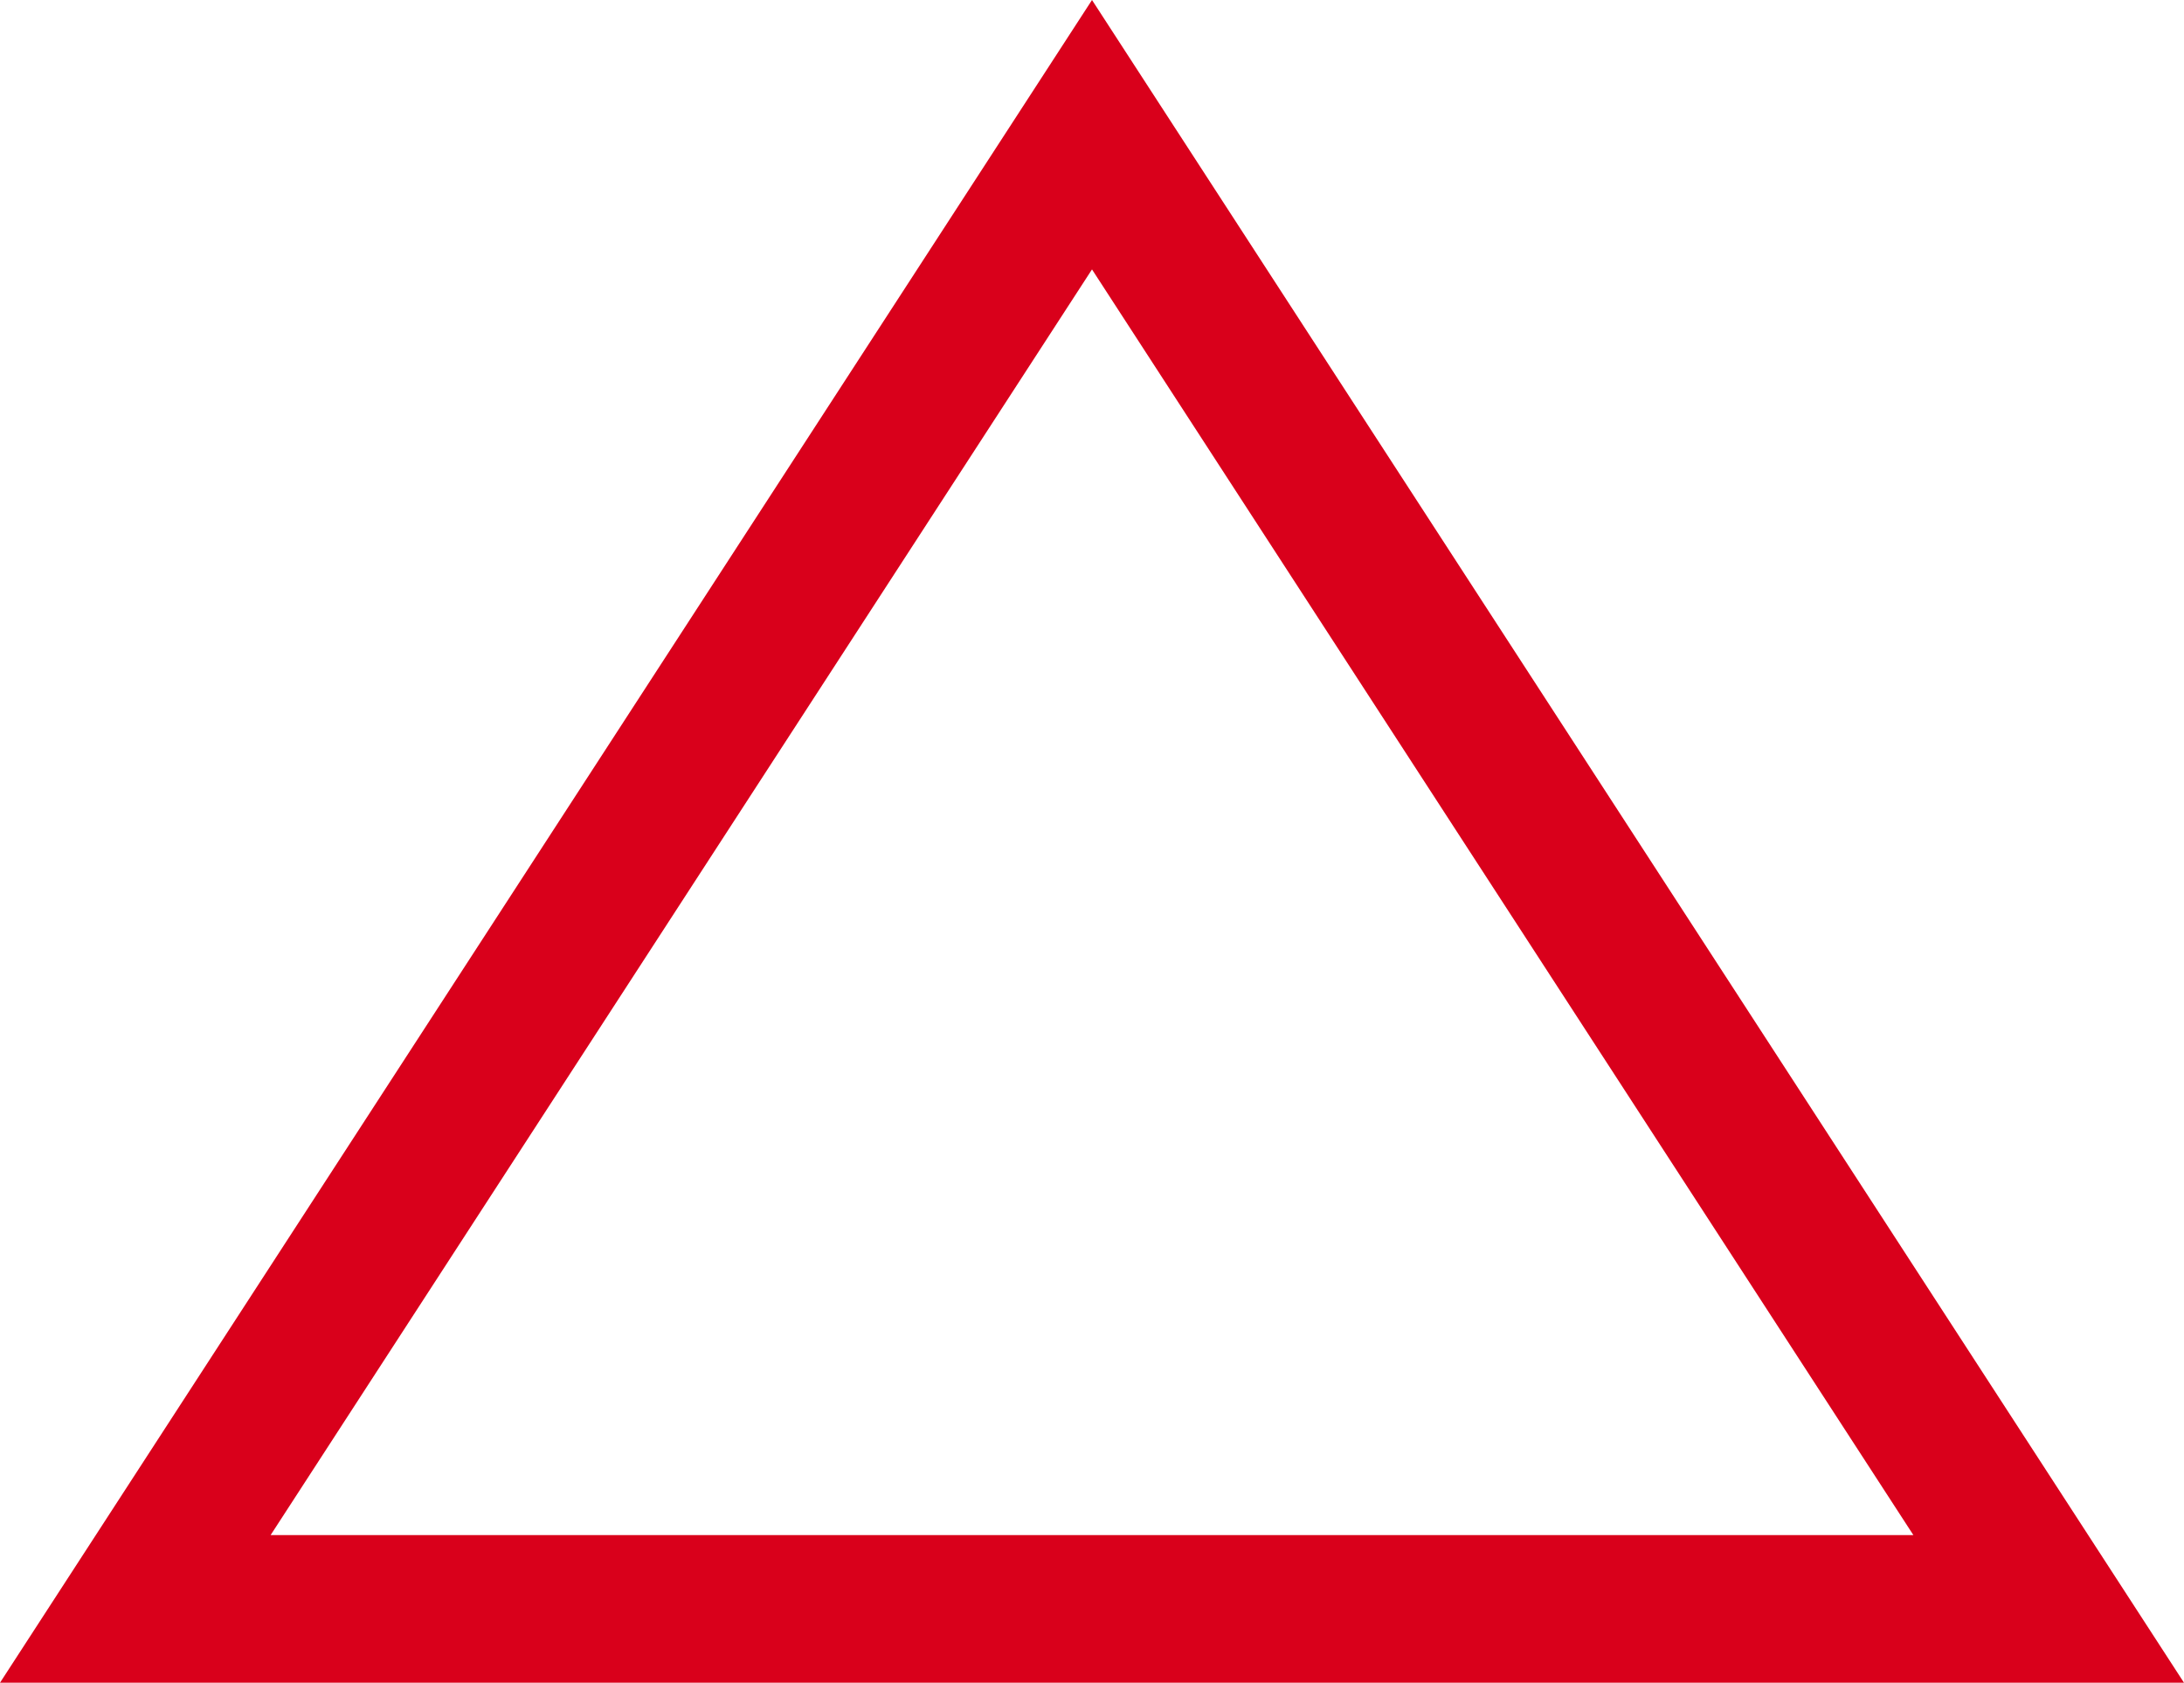 ﻿<?xml version="1.0" encoding="utf-8"?>
<svg version="1.1" xmlns:xlink="http://www.w3.org/1999/xlink" width="74px" height="57px" xmlns="http://www.w3.org/2000/svg">
  <g transform="matrix(1 0 0 1 -671 -2670 )">
    <path d="M 679.252 2722.5  L 708 2678.213  L 736.748 2722.5  L 679.252 2722.5  Z " fill-rule="nonzero" fill="#ffffff" stroke="none" fill-opacity="0" />
    <path d="M 671 2727  L 708 2670  L 745 2727  L 671 2727  Z M 708 2679.126  L 680.169 2722  L 735.831 2722  L 708 2679.126  Z " fill-rule="nonzero" fill="#d9001b" stroke="none" />
  </g>
</svg>